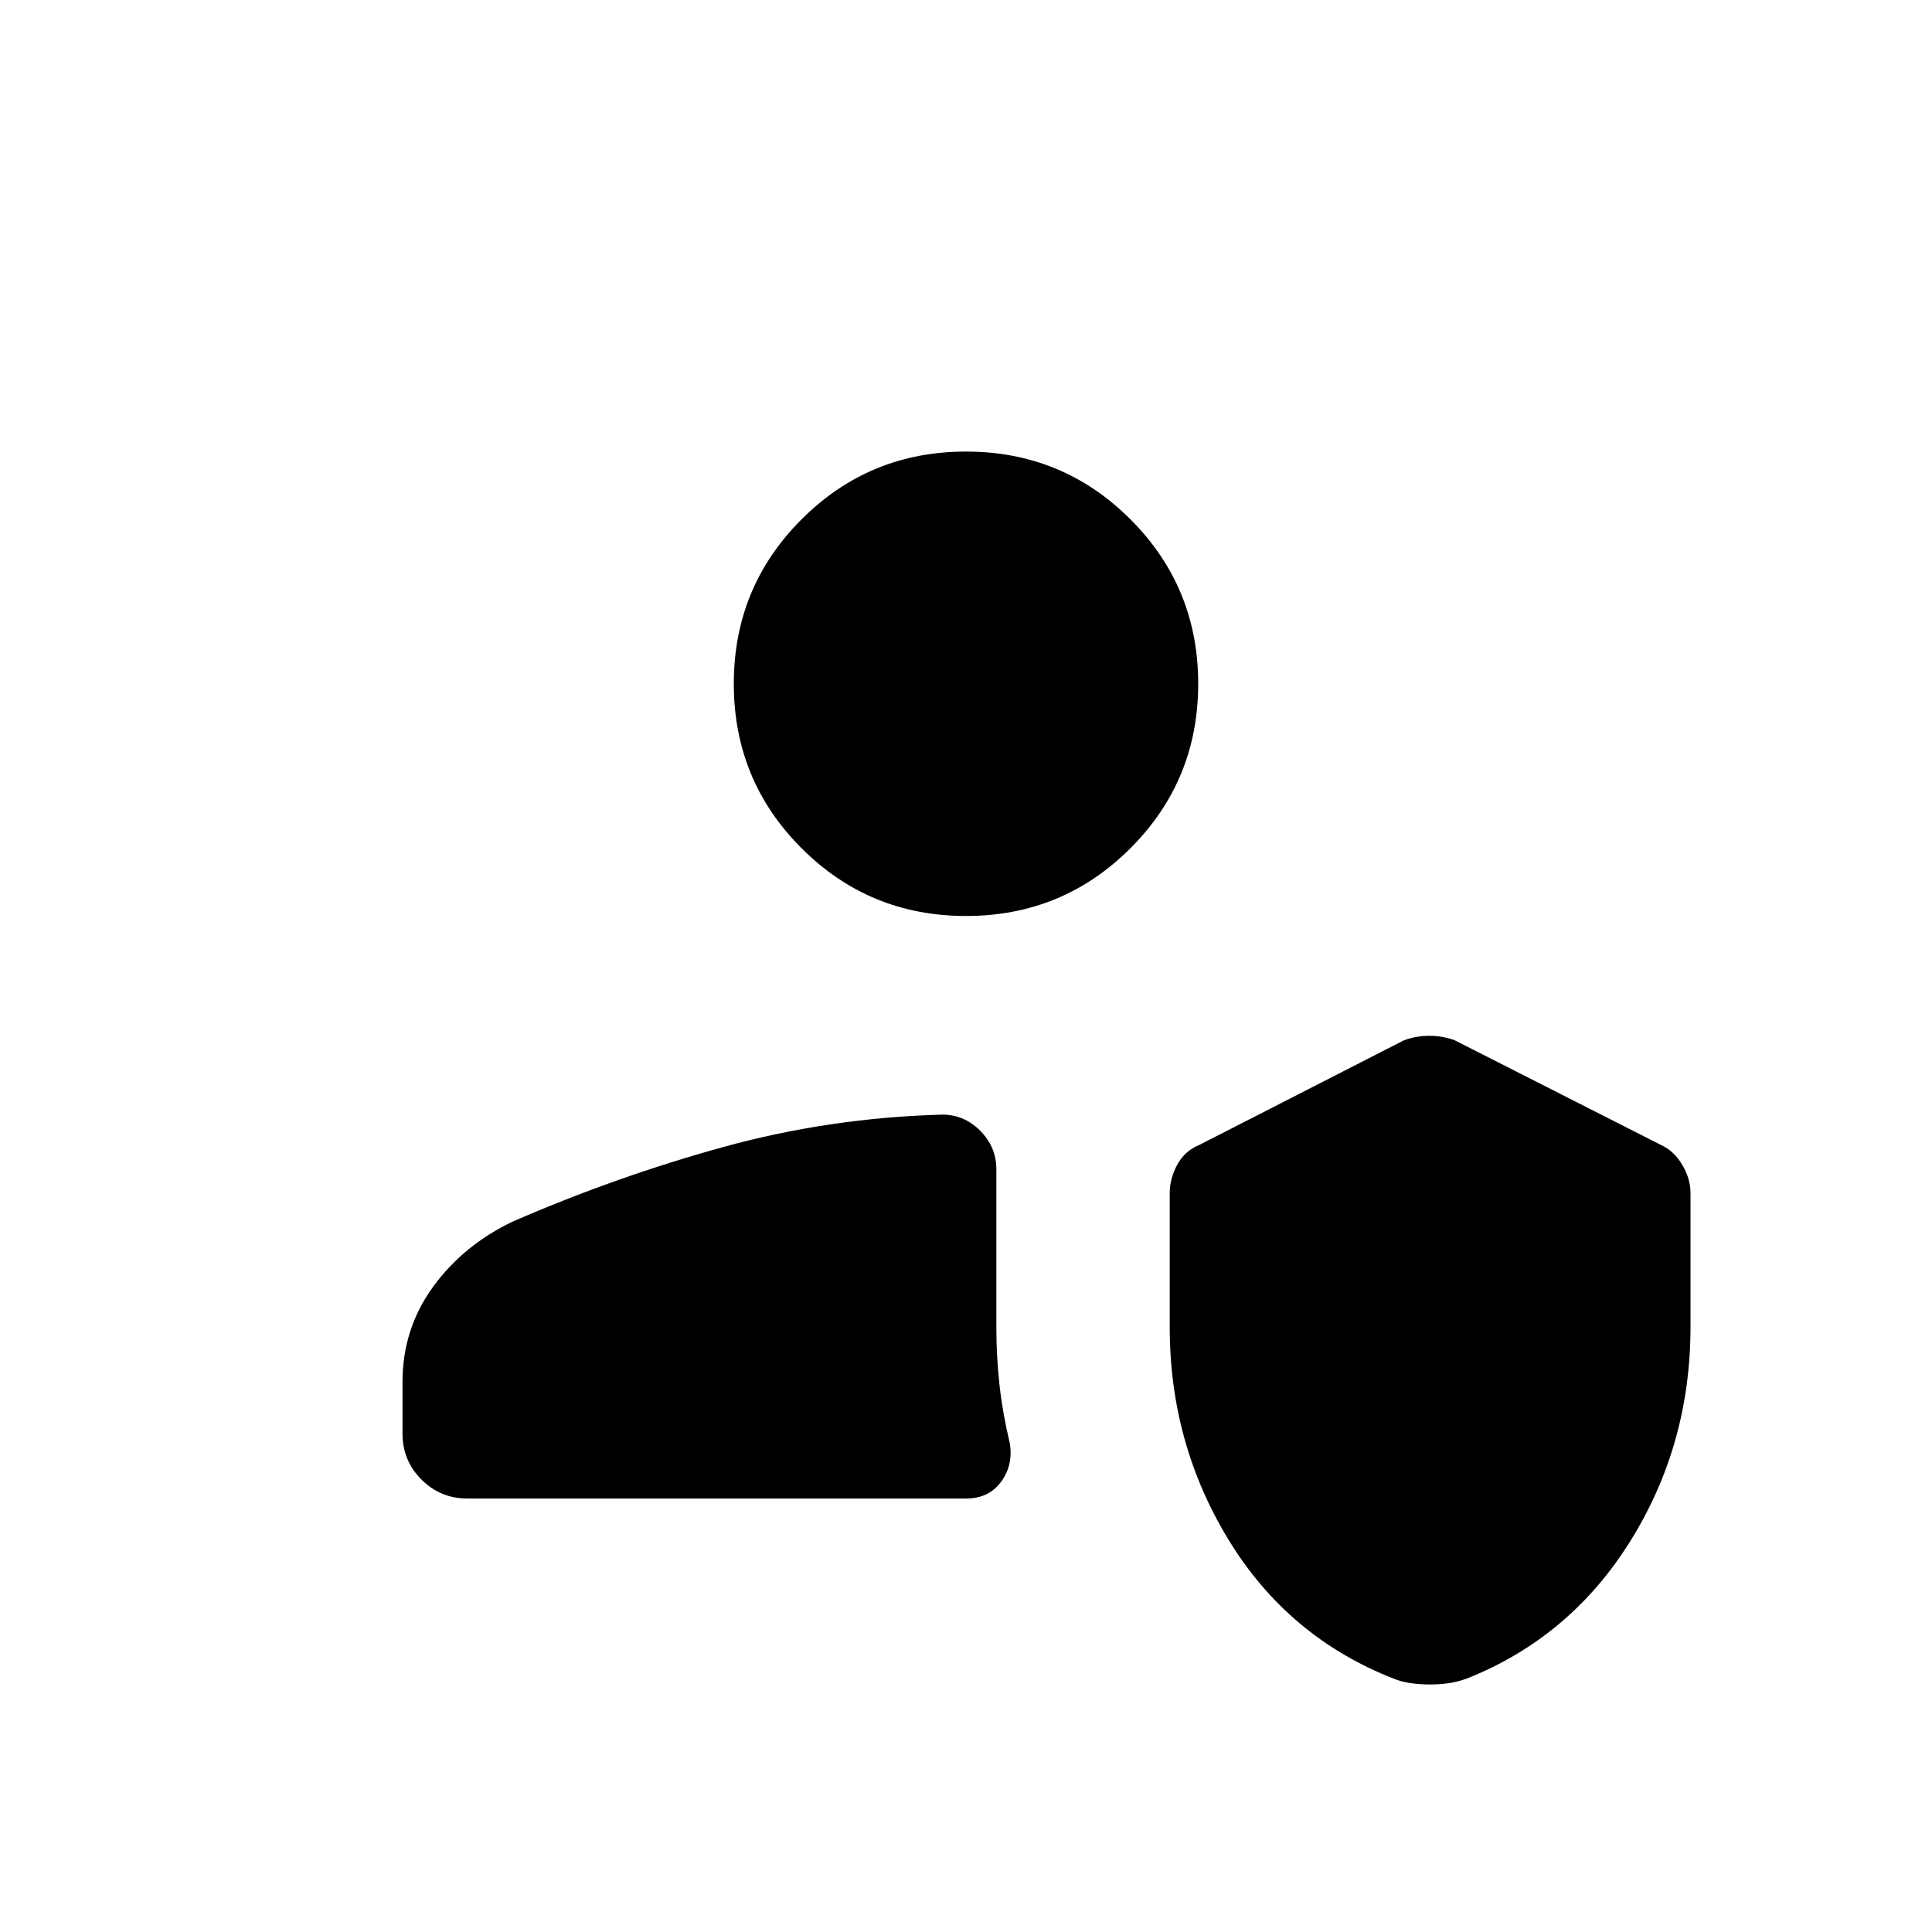 <svg xmlns="http://www.w3.org/2000/svg" width="48" height="48" viewBox="0 -960 960 960"><path d="M710.62-123q-5 0-9.66-.64-4.66-.65-8.64-2.32-52.17-20.52-81.63-68.56-29.46-48.05-29.46-105.94v-66.69q0-7.19 3.73-14.09 3.73-6.91 10.96-9.84l101.7-52q6-2.23 12.61-2.23 6.62 0 12.62 2.23l102.46 52q6.46 2.93 10.57 9.84 4.12 6.9 4.12 14.09v66.46q0 58.46-29.85 106.37-29.84 47.91-81.24 68.37-4.75 1.67-9.02 2.31-4.27.64-9.27.64Zm-478.31-92.38q-13.46 0-22.89-9.43-9.42-9.42-9.42-22.88v-25.54q0-26.46 15.15-47.31 15.16-20.84 39.77-32.54 51.54-22.38 104.43-36.96 52.88-14.58 108.88-16.11 10.92 0 18.89 8.07 7.96 8.08 7.96 19v78.62q0 14.54 1.57 28.69 1.58 14.15 5.11 28.9 1.78 10.95-4.37 19.22-6.14 8.27-17.39 8.27H232.31ZM480-504.85q-48.04 0-81.71-33.67-33.67-33.67-33.67-81.71 0-48.04 33.67-81.71 33.67-33.68 81.71-33.68 48.04 0 81.71 33.68 33.67 33.67 33.67 81.71 0 48.04-33.67 81.71-33.67 33.67-81.71 33.67Z"/></svg>